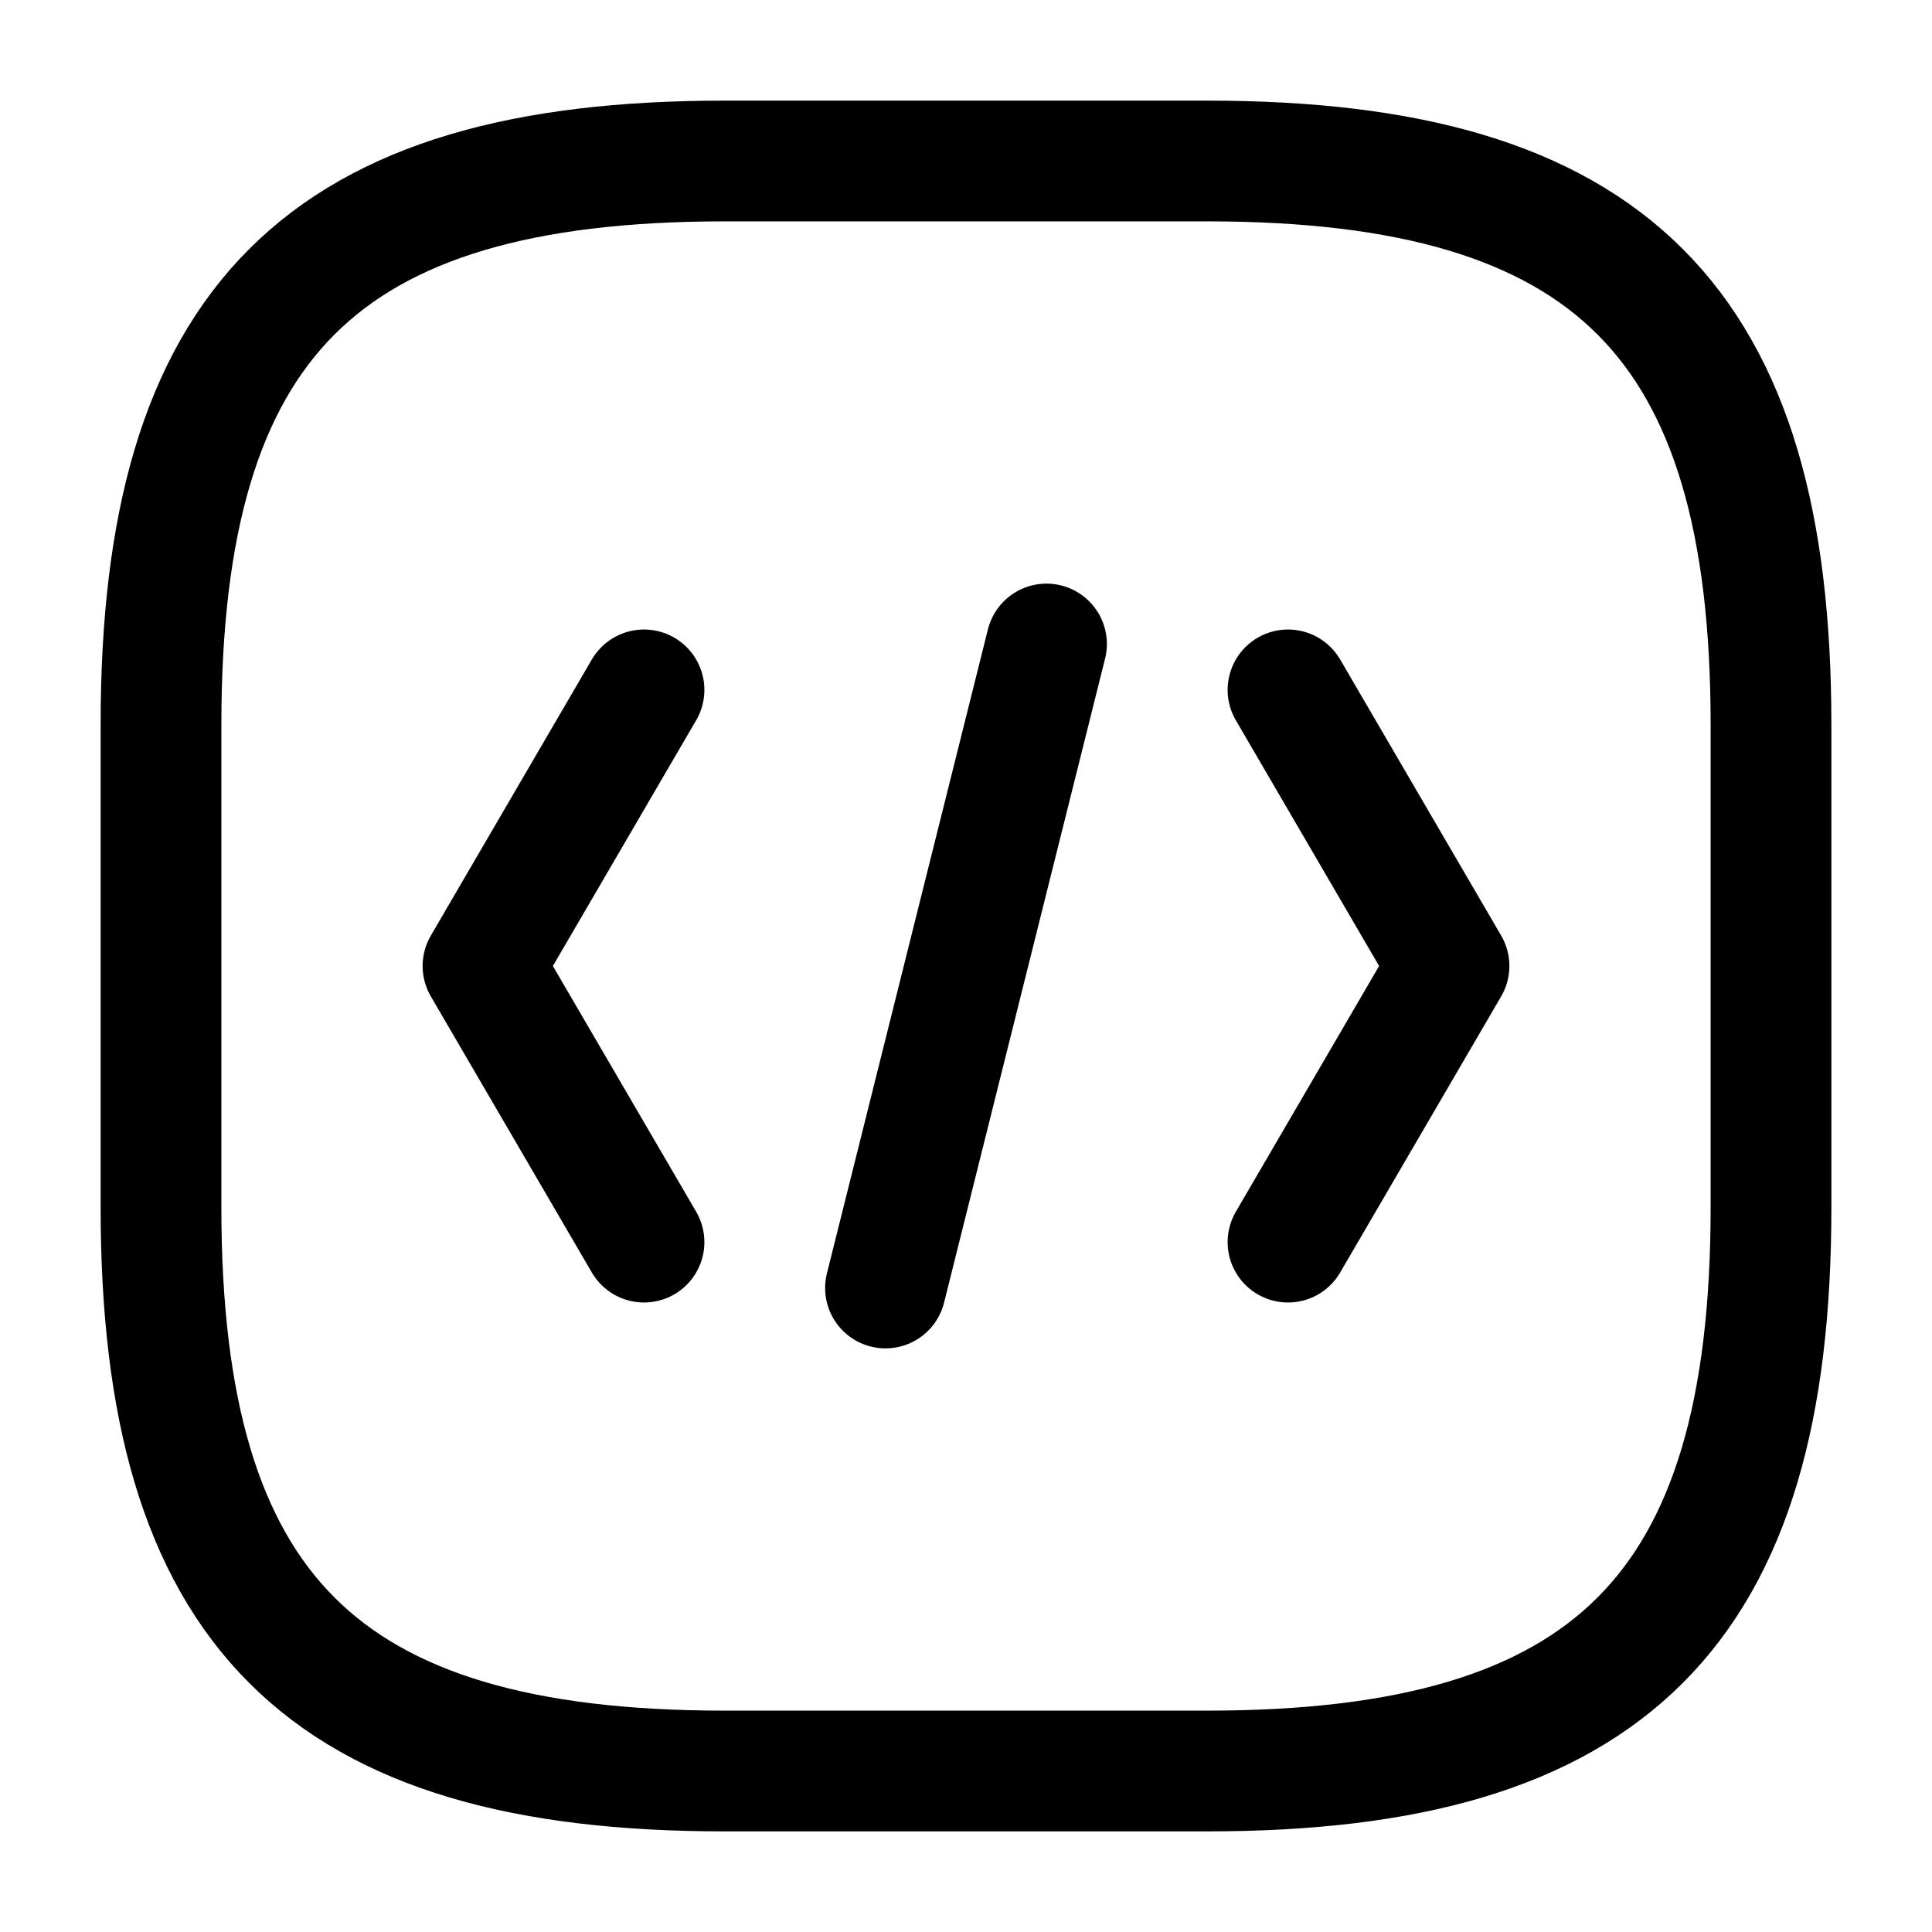 <svg width="20" height="20" viewBox="0 0 24 24" fill="none" xmlns="http://www.w3.org/2000/svg">
  <path d="M9 22h6c5 0 7-2 7-7V9c0-5-2-7-7-7H9C4 2 2 4 2 9v6c0 5 2 7 7 7" stroke="currentcolor" stroke-linecap="round" stroke-linejoin="round" stroke-width="1.5"/>
  <path d="M8 8.57 6 12l2 3.43m8-6.86L18 12l-2 3.43M13 8l-2 8" stroke="currentcolor" stroke-linecap="round" stroke-linejoin="round" stroke-miterlimit="10" stroke-width="1.5"/>
</svg>
